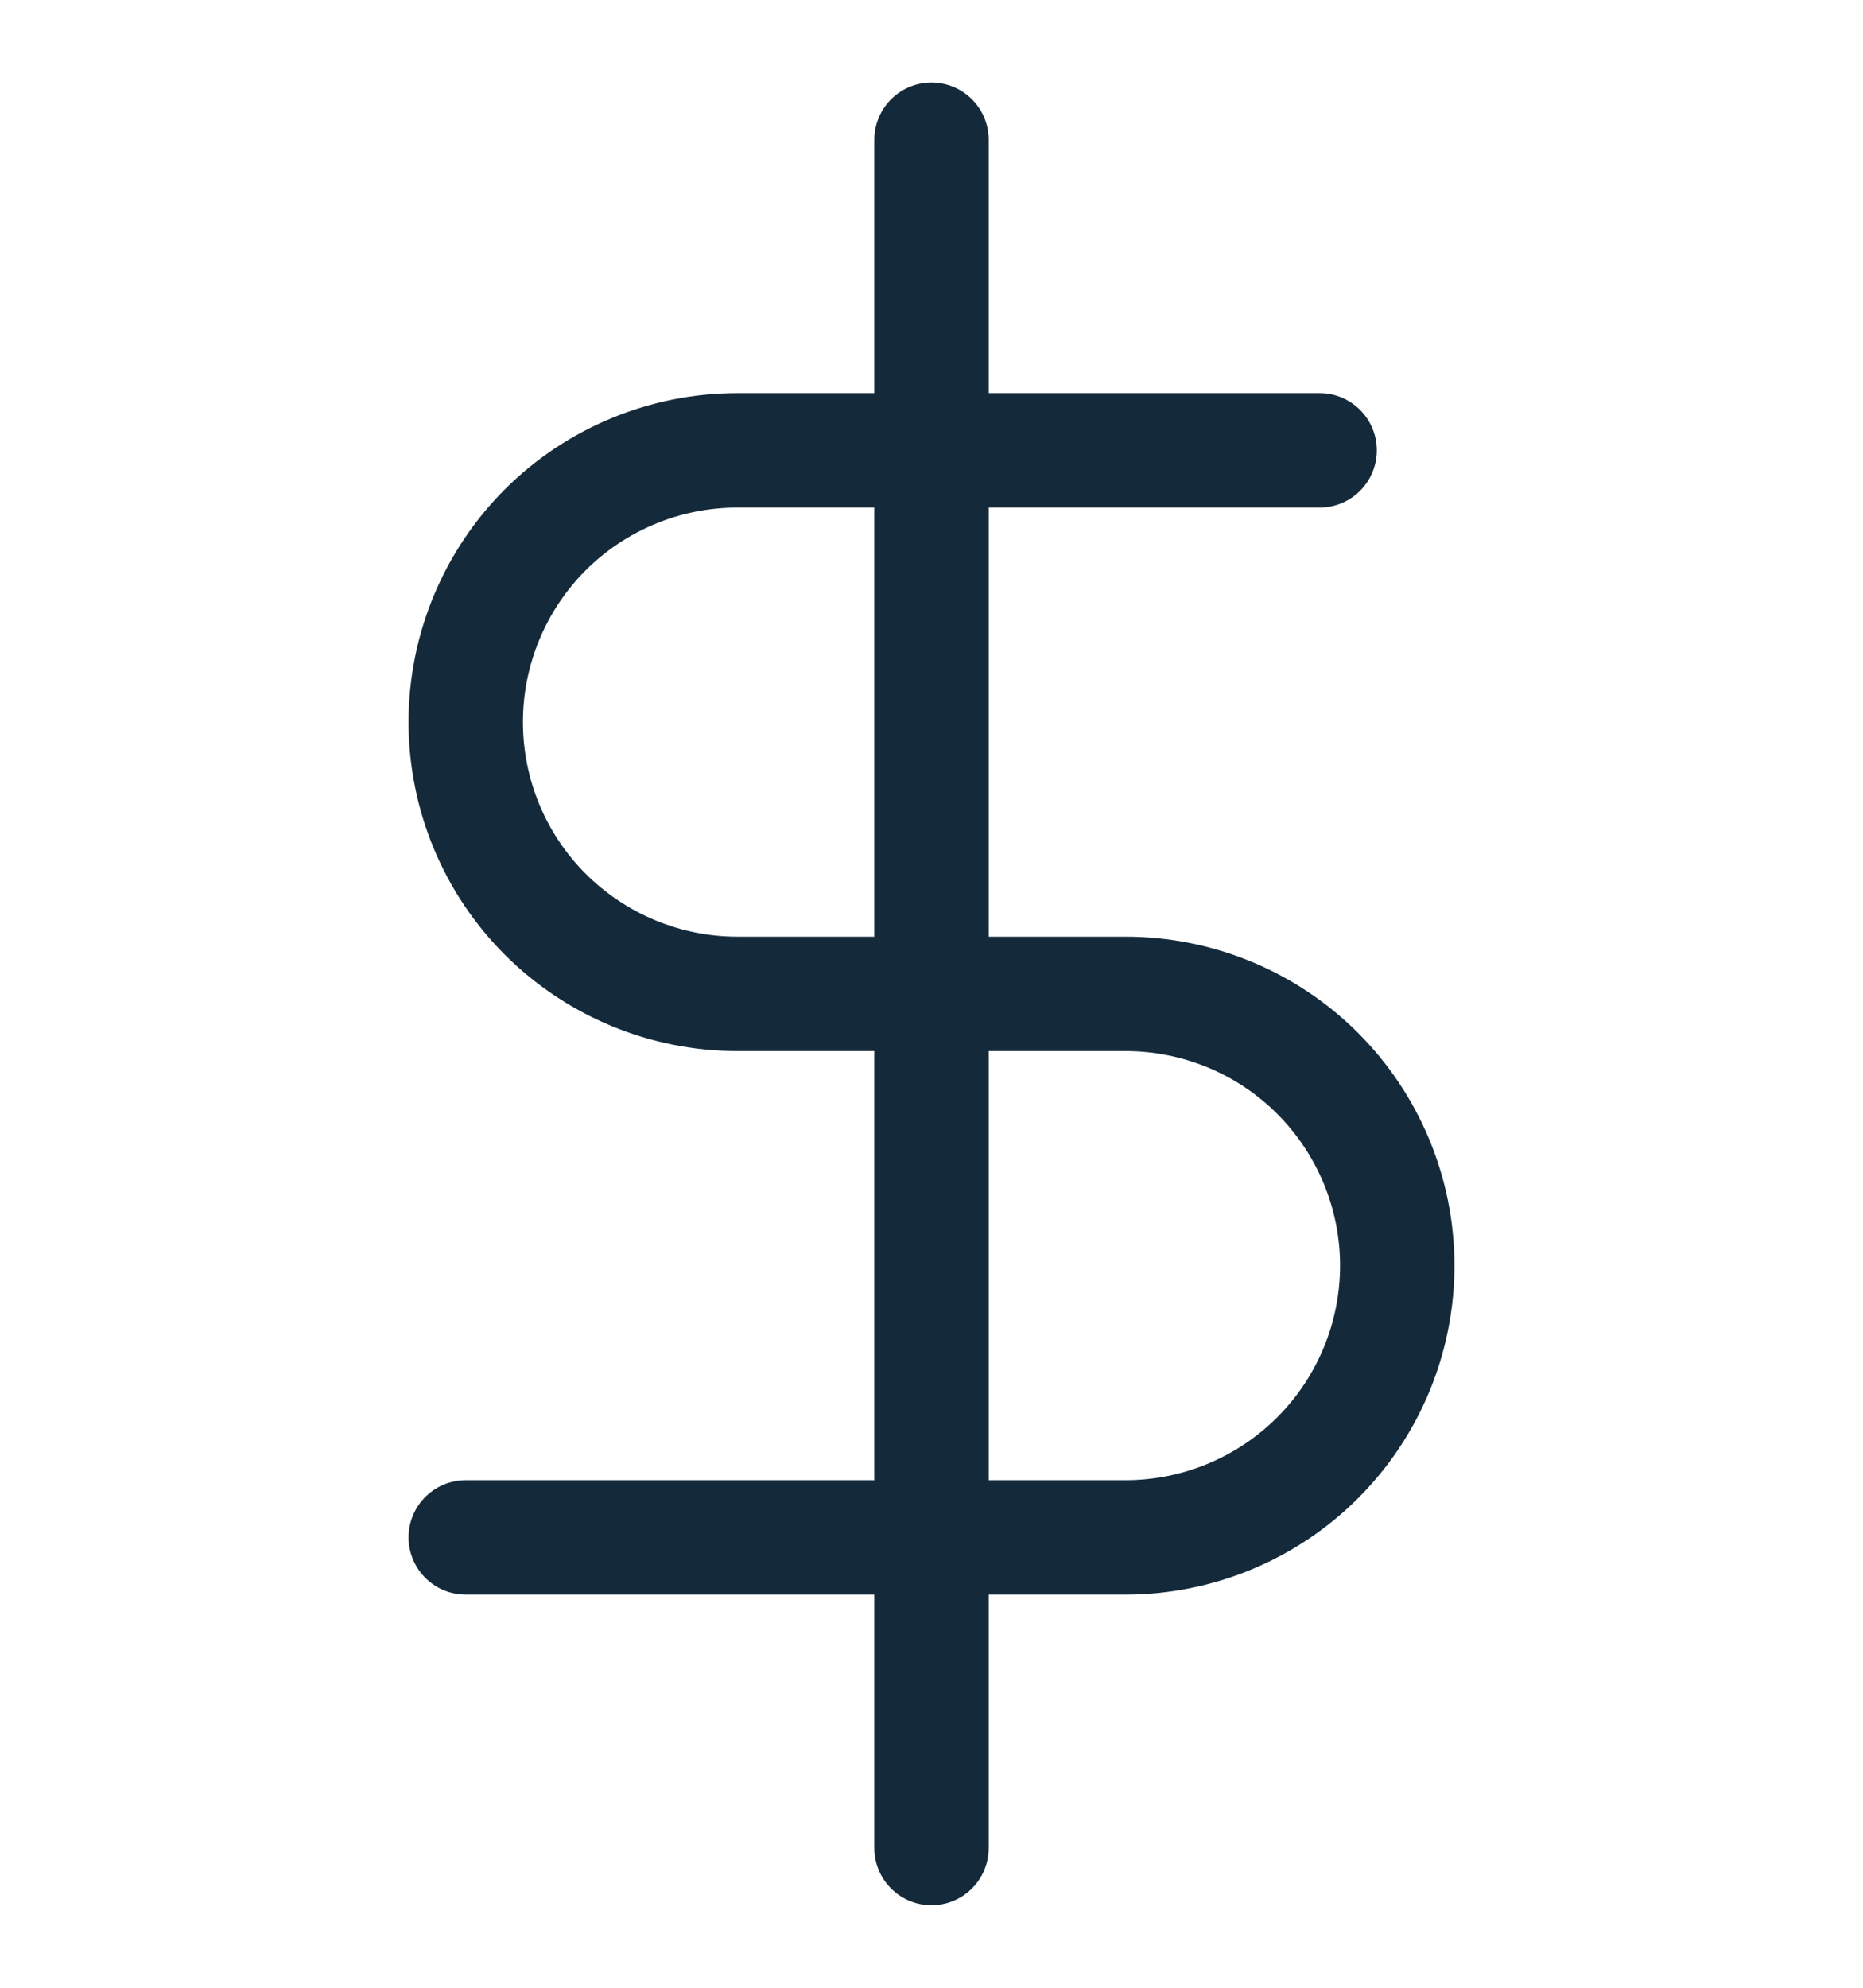 <svg width="15" height="16" viewBox="0 0 15 16" fill="none" xmlns="http://www.w3.org/2000/svg">
<g clip-path="url(#clip0_2652_78)">
<path d="M7.5 1.125V14.875" stroke="#142A3B" stroke-width="0.921" stroke-linecap="round" stroke-linejoin="round"/>
<path d="M10.625 3.625H5.937C5.357 3.625 4.801 3.855 4.39 4.265C3.98 4.676 3.75 5.232 3.75 5.812C3.75 6.392 3.98 6.949 4.39 7.359C4.801 7.769 5.357 8 5.937 8H9.062C9.642 8 10.199 8.23 10.609 8.64C11.019 9.051 11.25 9.607 11.25 10.187C11.25 10.767 11.019 11.324 10.609 11.734C10.199 12.144 9.642 12.375 9.062 12.375H3.75" stroke="#142A3B" stroke-width="0.921" stroke-linecap="round" stroke-linejoin="round"/>
</g>
<defs>
<clipPath id="clip0_2652_78">
<rect width="15" height="15" fill="white" transform="translate(0 0.5)"/>
</clipPath>
</defs>
</svg>
